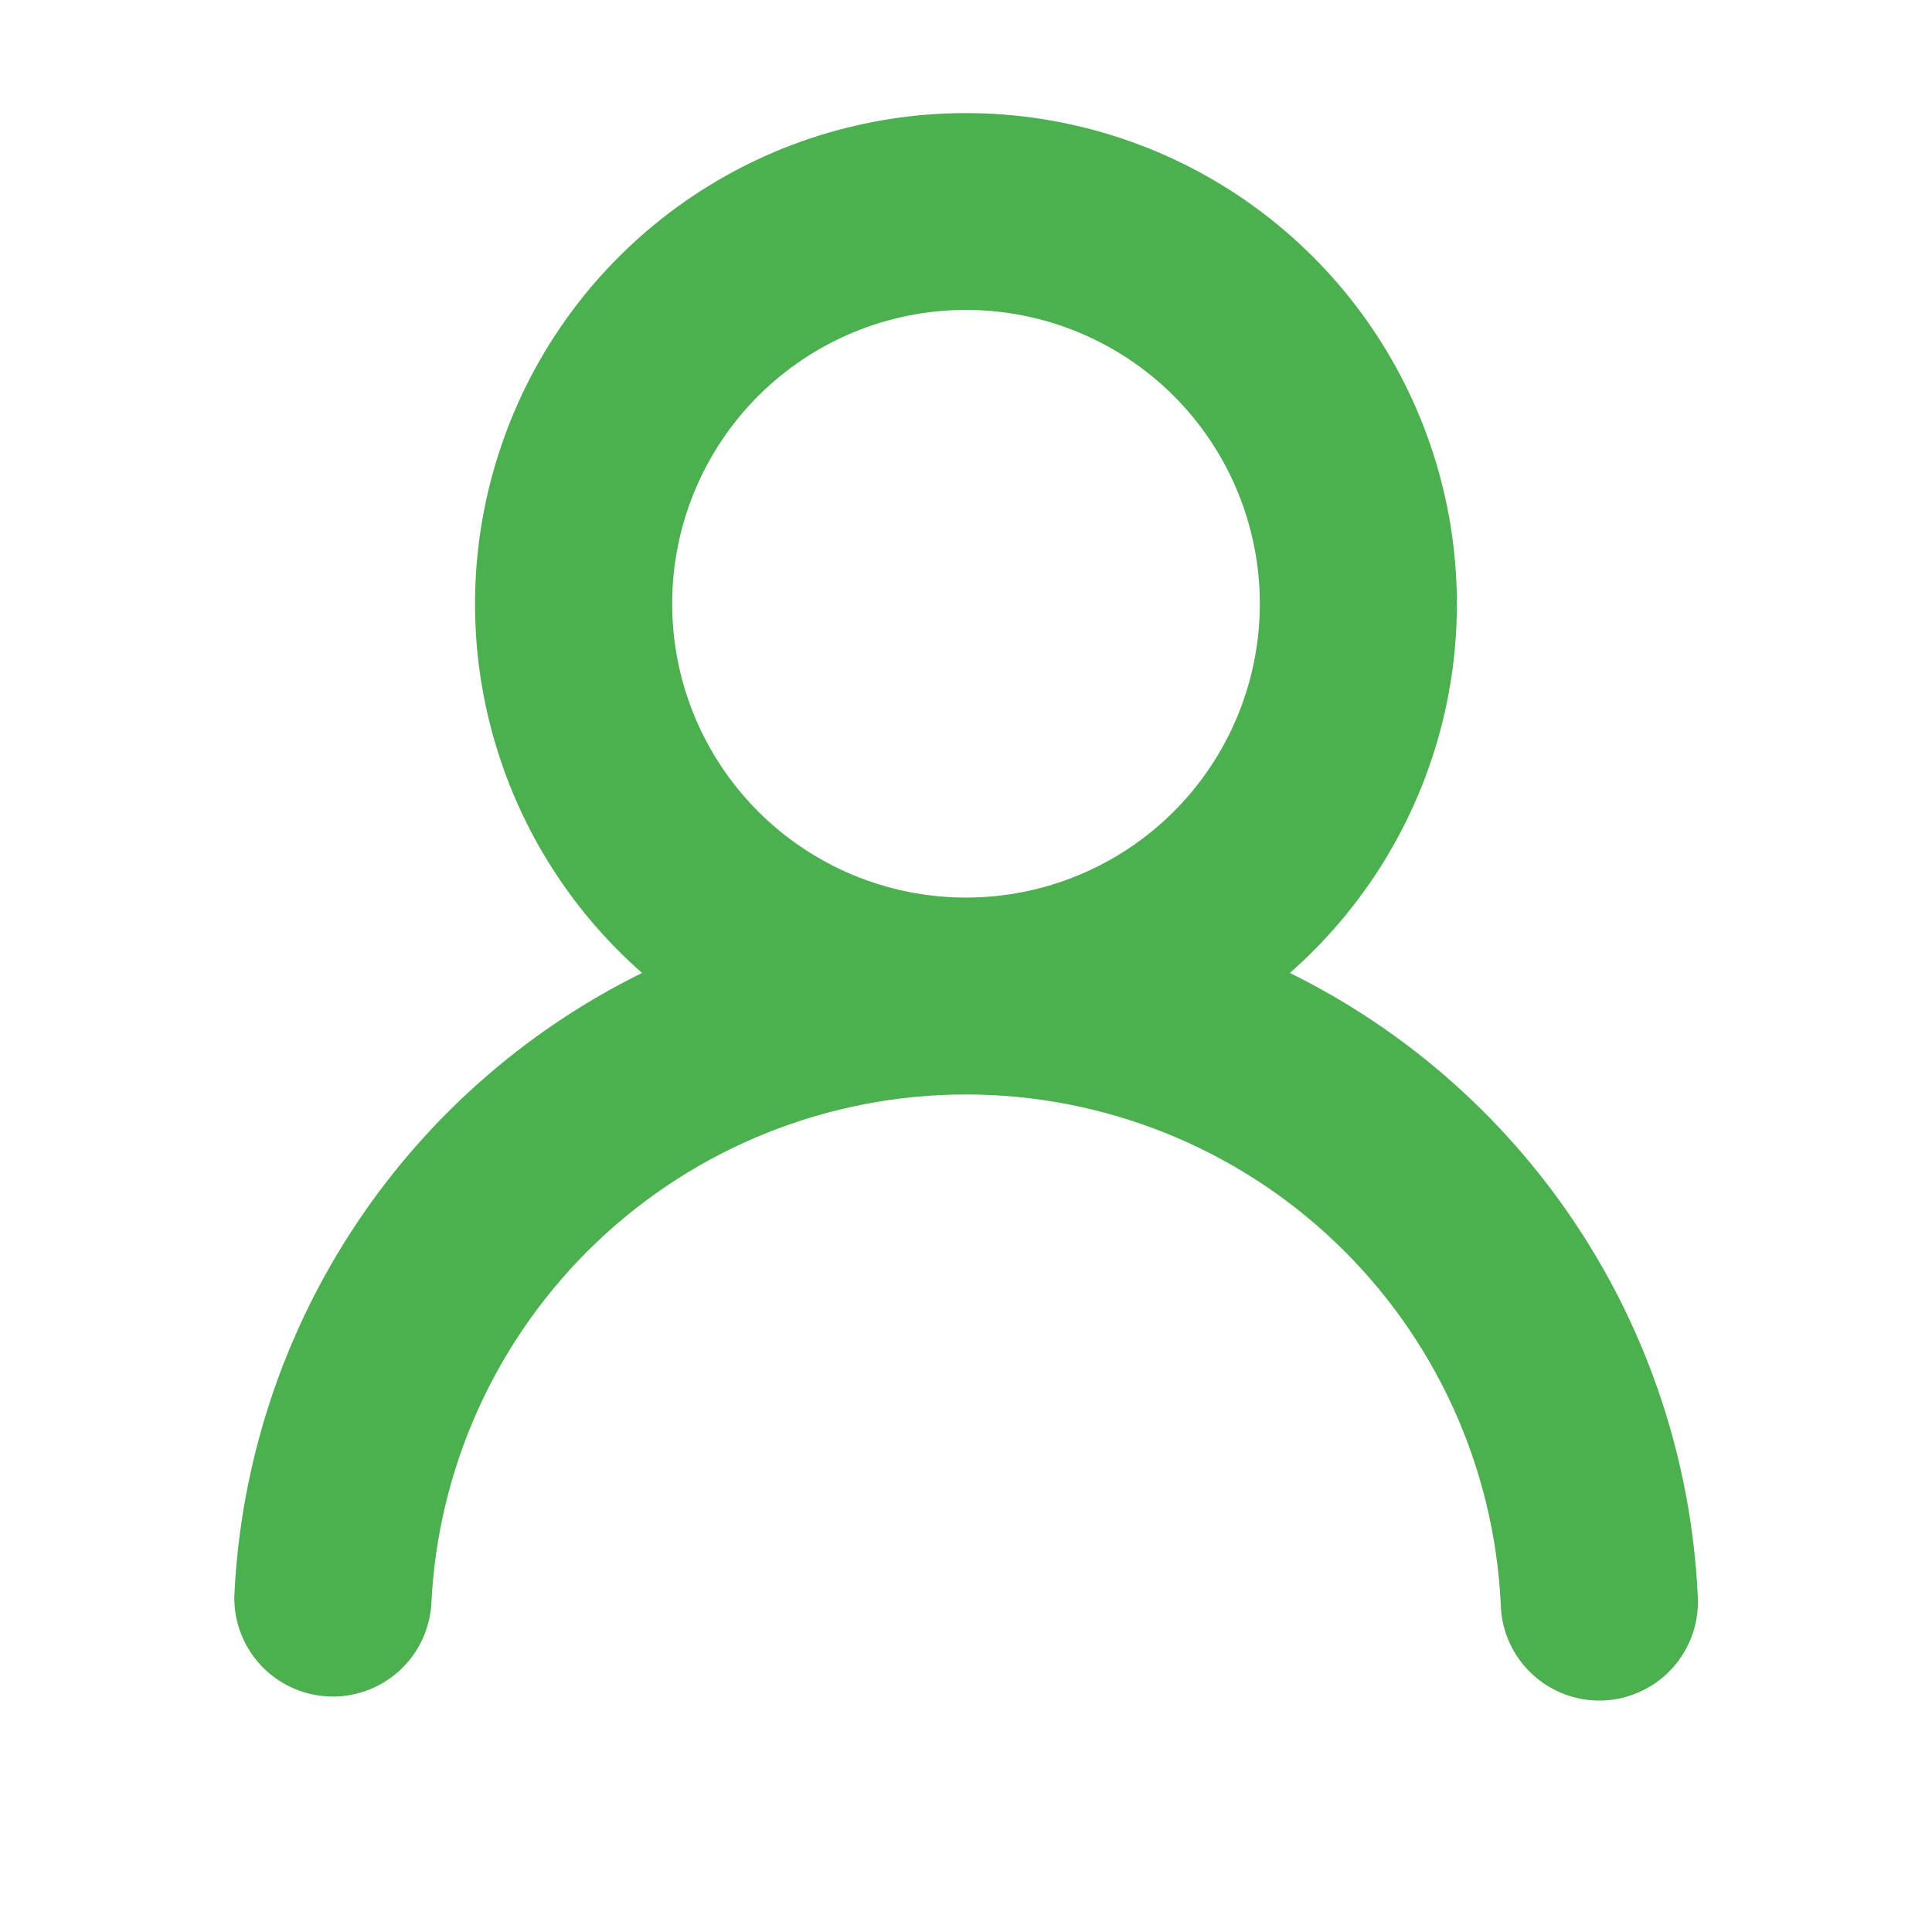<svg width="24" height="24" viewBox="0 0 24 24" fill="none" xmlns="http://www.w3.org/2000/svg">
<path d="M15.842 12.11C17.319 12.807 18.578 13.893 19.485 15.252C20.392 16.611 20.912 18.191 20.99 19.823C21 19.972 20.98 20.122 20.932 20.264C20.883 20.405 20.807 20.536 20.707 20.648C20.608 20.76 20.487 20.851 20.351 20.915C20.216 20.98 20.069 21.017 19.92 21.024C19.77 21.031 19.621 21.008 19.48 20.956C19.339 20.904 19.21 20.825 19.101 20.723C18.991 20.621 18.903 20.498 18.841 20.361C18.78 20.225 18.746 20.077 18.743 19.927C18.661 18.194 17.915 16.559 16.659 15.361C15.404 14.164 13.735 13.496 12 13.496C10.265 13.496 8.596 14.164 7.341 15.361C6.085 16.559 5.339 18.194 5.258 19.927C5.237 20.221 5.103 20.495 4.884 20.69C4.664 20.886 4.376 20.988 4.083 20.974C3.789 20.96 3.512 20.832 3.312 20.617C3.112 20.402 3.003 20.116 3.011 19.823C3.088 18.191 3.607 16.611 4.514 15.252C5.421 13.893 6.68 12.807 8.157 12.11C7.211 11.32 6.53 10.258 6.209 9.068C5.887 7.879 5.94 6.619 6.36 5.46C6.779 4.301 7.546 3.3 8.555 2.592C9.564 1.884 10.767 1.505 11.999 1.505C13.232 1.505 14.434 1.884 15.444 2.592C16.453 3.3 17.219 4.301 17.639 5.46C18.059 6.619 18.112 7.879 17.79 9.068C17.468 10.258 16.788 11.32 15.842 12.11ZM15.75 7.5C15.75 6.505 15.355 5.552 14.652 4.848C13.948 4.145 12.995 3.75 12 3.75C11.005 3.75 10.052 4.145 9.348 4.848C8.645 5.552 8.25 6.505 8.25 7.5C8.25 8.495 8.645 9.448 9.348 10.152C10.052 10.855 11.005 11.25 12 11.25C12.995 11.25 13.948 10.855 14.652 10.152C15.355 9.448 15.75 8.495 15.75 7.5Z" fill="#4CAF50" stroke="#4CAF50" stroke-width="0.2"/>
</svg>
